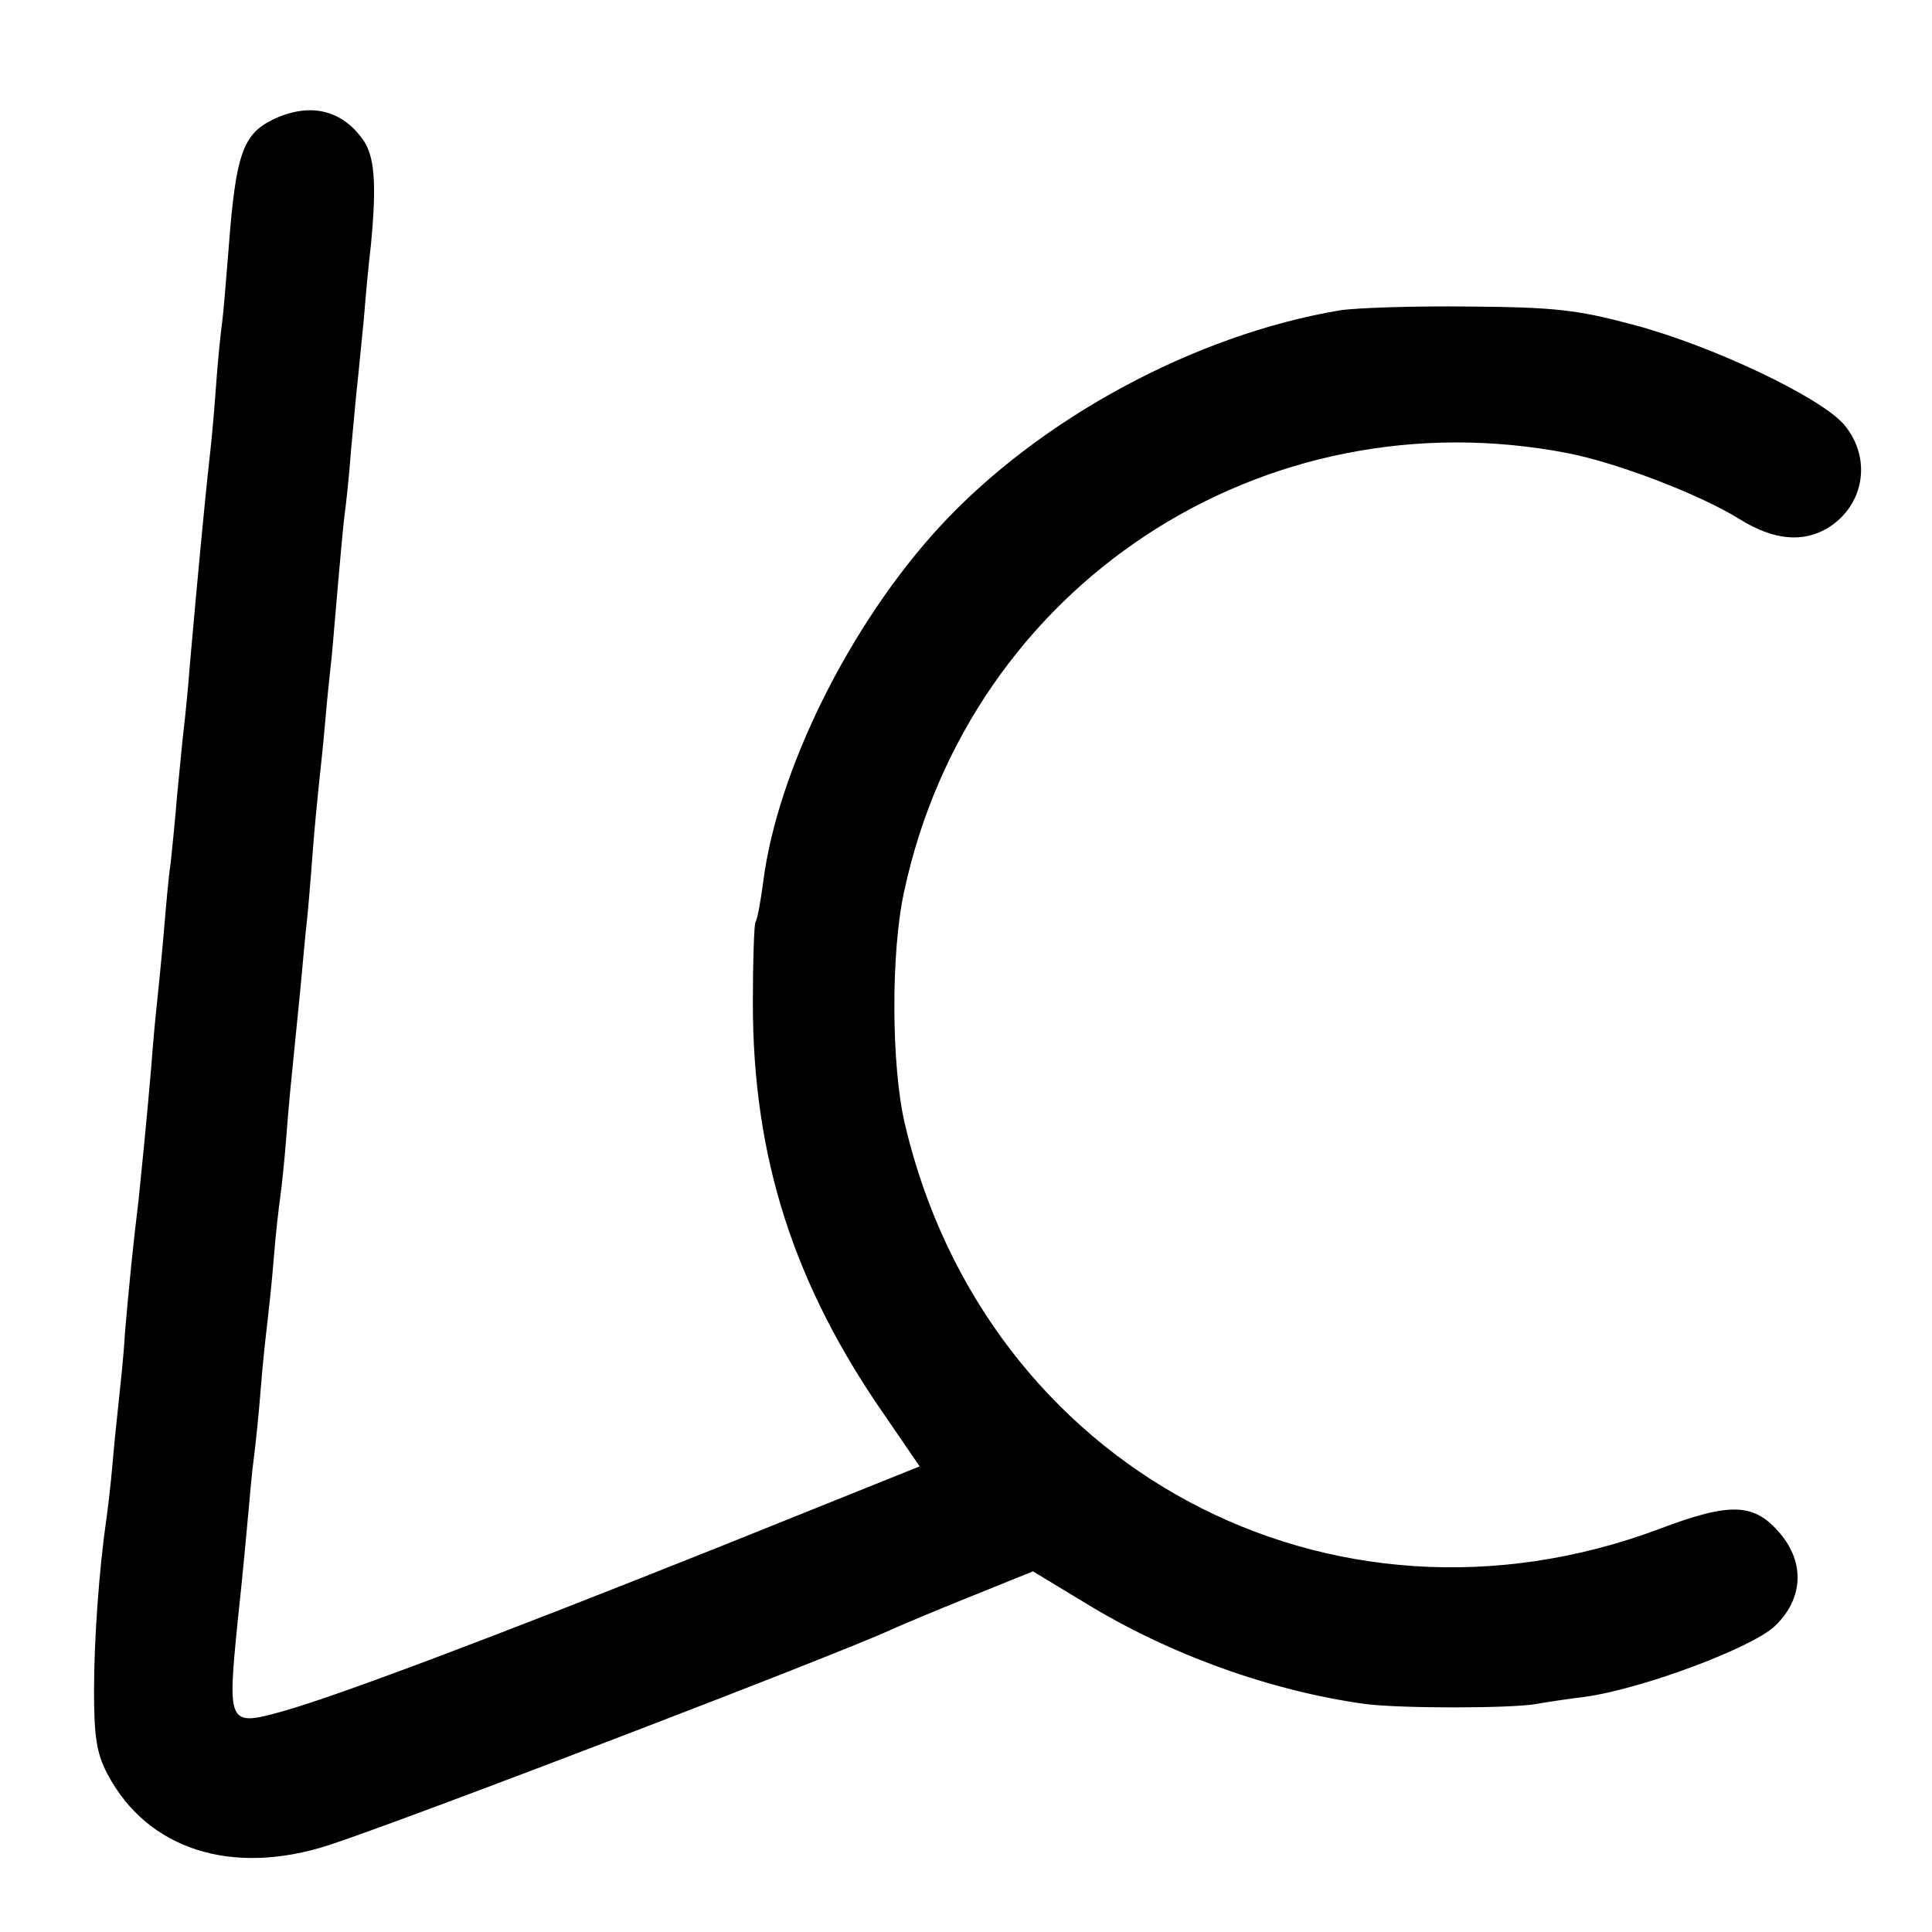 <?xml version="1.0" standalone="no"?>
<!DOCTYPE svg PUBLIC "-//W3C//DTD SVG 20010904//EN"
 "http://www.w3.org/TR/2001/REC-SVG-20010904/DTD/svg10.dtd">
<svg version="1.0" xmlns="http://www.w3.org/2000/svg"
 width="300pt" height="300pt" viewBox="0 0 300 300"
 preserveAspectRatio="xMidYMid meet">
<g transform="translate(0,300) scale(0.1,-0.1)"
fill="#000000" stroke="none">
<path d="M423 2814 c-46 -23 -57 -54 -68 -200 -4 -49 -8 -100 -10 -114 -2 -14
-7 -61 -10 -105 -3 -44 -8 -93 -10 -110 -6 -52 -20 -201 -30 -315 -3 -41 -8
-88 -10 -105 -2 -16 -6 -61 -10 -100 -3 -38 -8 -86 -10 -105 -3 -19 -7 -64
-10 -100 -3 -36 -8 -87 -11 -115 -3 -27 -7 -72 -9 -100 -8 -94 -16 -170 -20
-210 -8 -64 -15 -135 -21 -205 -2 -36 -7 -81 -9 -100 -2 -19 -7 -64 -10 -100
-3 -36 -8 -76 -10 -90 -11 -76 -19 -186 -19 -265 0 -72 4 -98 21 -130 62 -117
193 -159 344 -110 122 40 790 296 874 335 11 5 65 28 120 50 l99 40 81 -49
c132 -81 290 -137 435 -157 55 -7 224 -7 265 0 17 3 50 8 75 11 89 12 260 76
296 110 44 42 47 98 8 144 -40 47 -76 49 -187 7 -512 -192 -1047 95 -1172 629
-21 89 -22 266 -1 361 102 475 556 773 1032 680 76 -15 204 -64 265 -102 53
-33 98 -37 137 -14 57 35 69 108 26 160 -36 43 -207 124 -329 156 -86 23 -121
27 -255 28 -85 1 -175 -2 -200 -6 -225 -38 -466 -168 -621 -336 -139 -151
-252 -378 -274 -552 -4 -30 -9 -58 -12 -62 -2 -4 -4 -61 -4 -125 0 -240 63
-438 207 -644 l52 -76 -306 -123 c-358 -143 -597 -233 -682 -257 -86 -24 -87
-22 -71 139 8 73 15 151 17 173 2 22 5 58 8 80 3 22 8 72 11 110 3 39 8 84 10
100 2 17 7 62 10 100 3 39 8 81 10 95 2 14 7 59 10 100 3 41 8 91 10 110 2 19
7 69 11 110 4 41 8 89 10 105 2 17 6 64 9 105 3 41 8 91 10 110 2 19 7 64 10
100 3 36 8 81 10 100 2 19 6 71 10 115 4 44 8 91 10 105 2 14 7 59 10 100 4
41 8 89 10 105 2 17 6 62 10 100 3 39 8 90 11 115 9 95 6 138 -13 164 -34 47
-84 57 -140 30z"/>
</g>
</svg>
